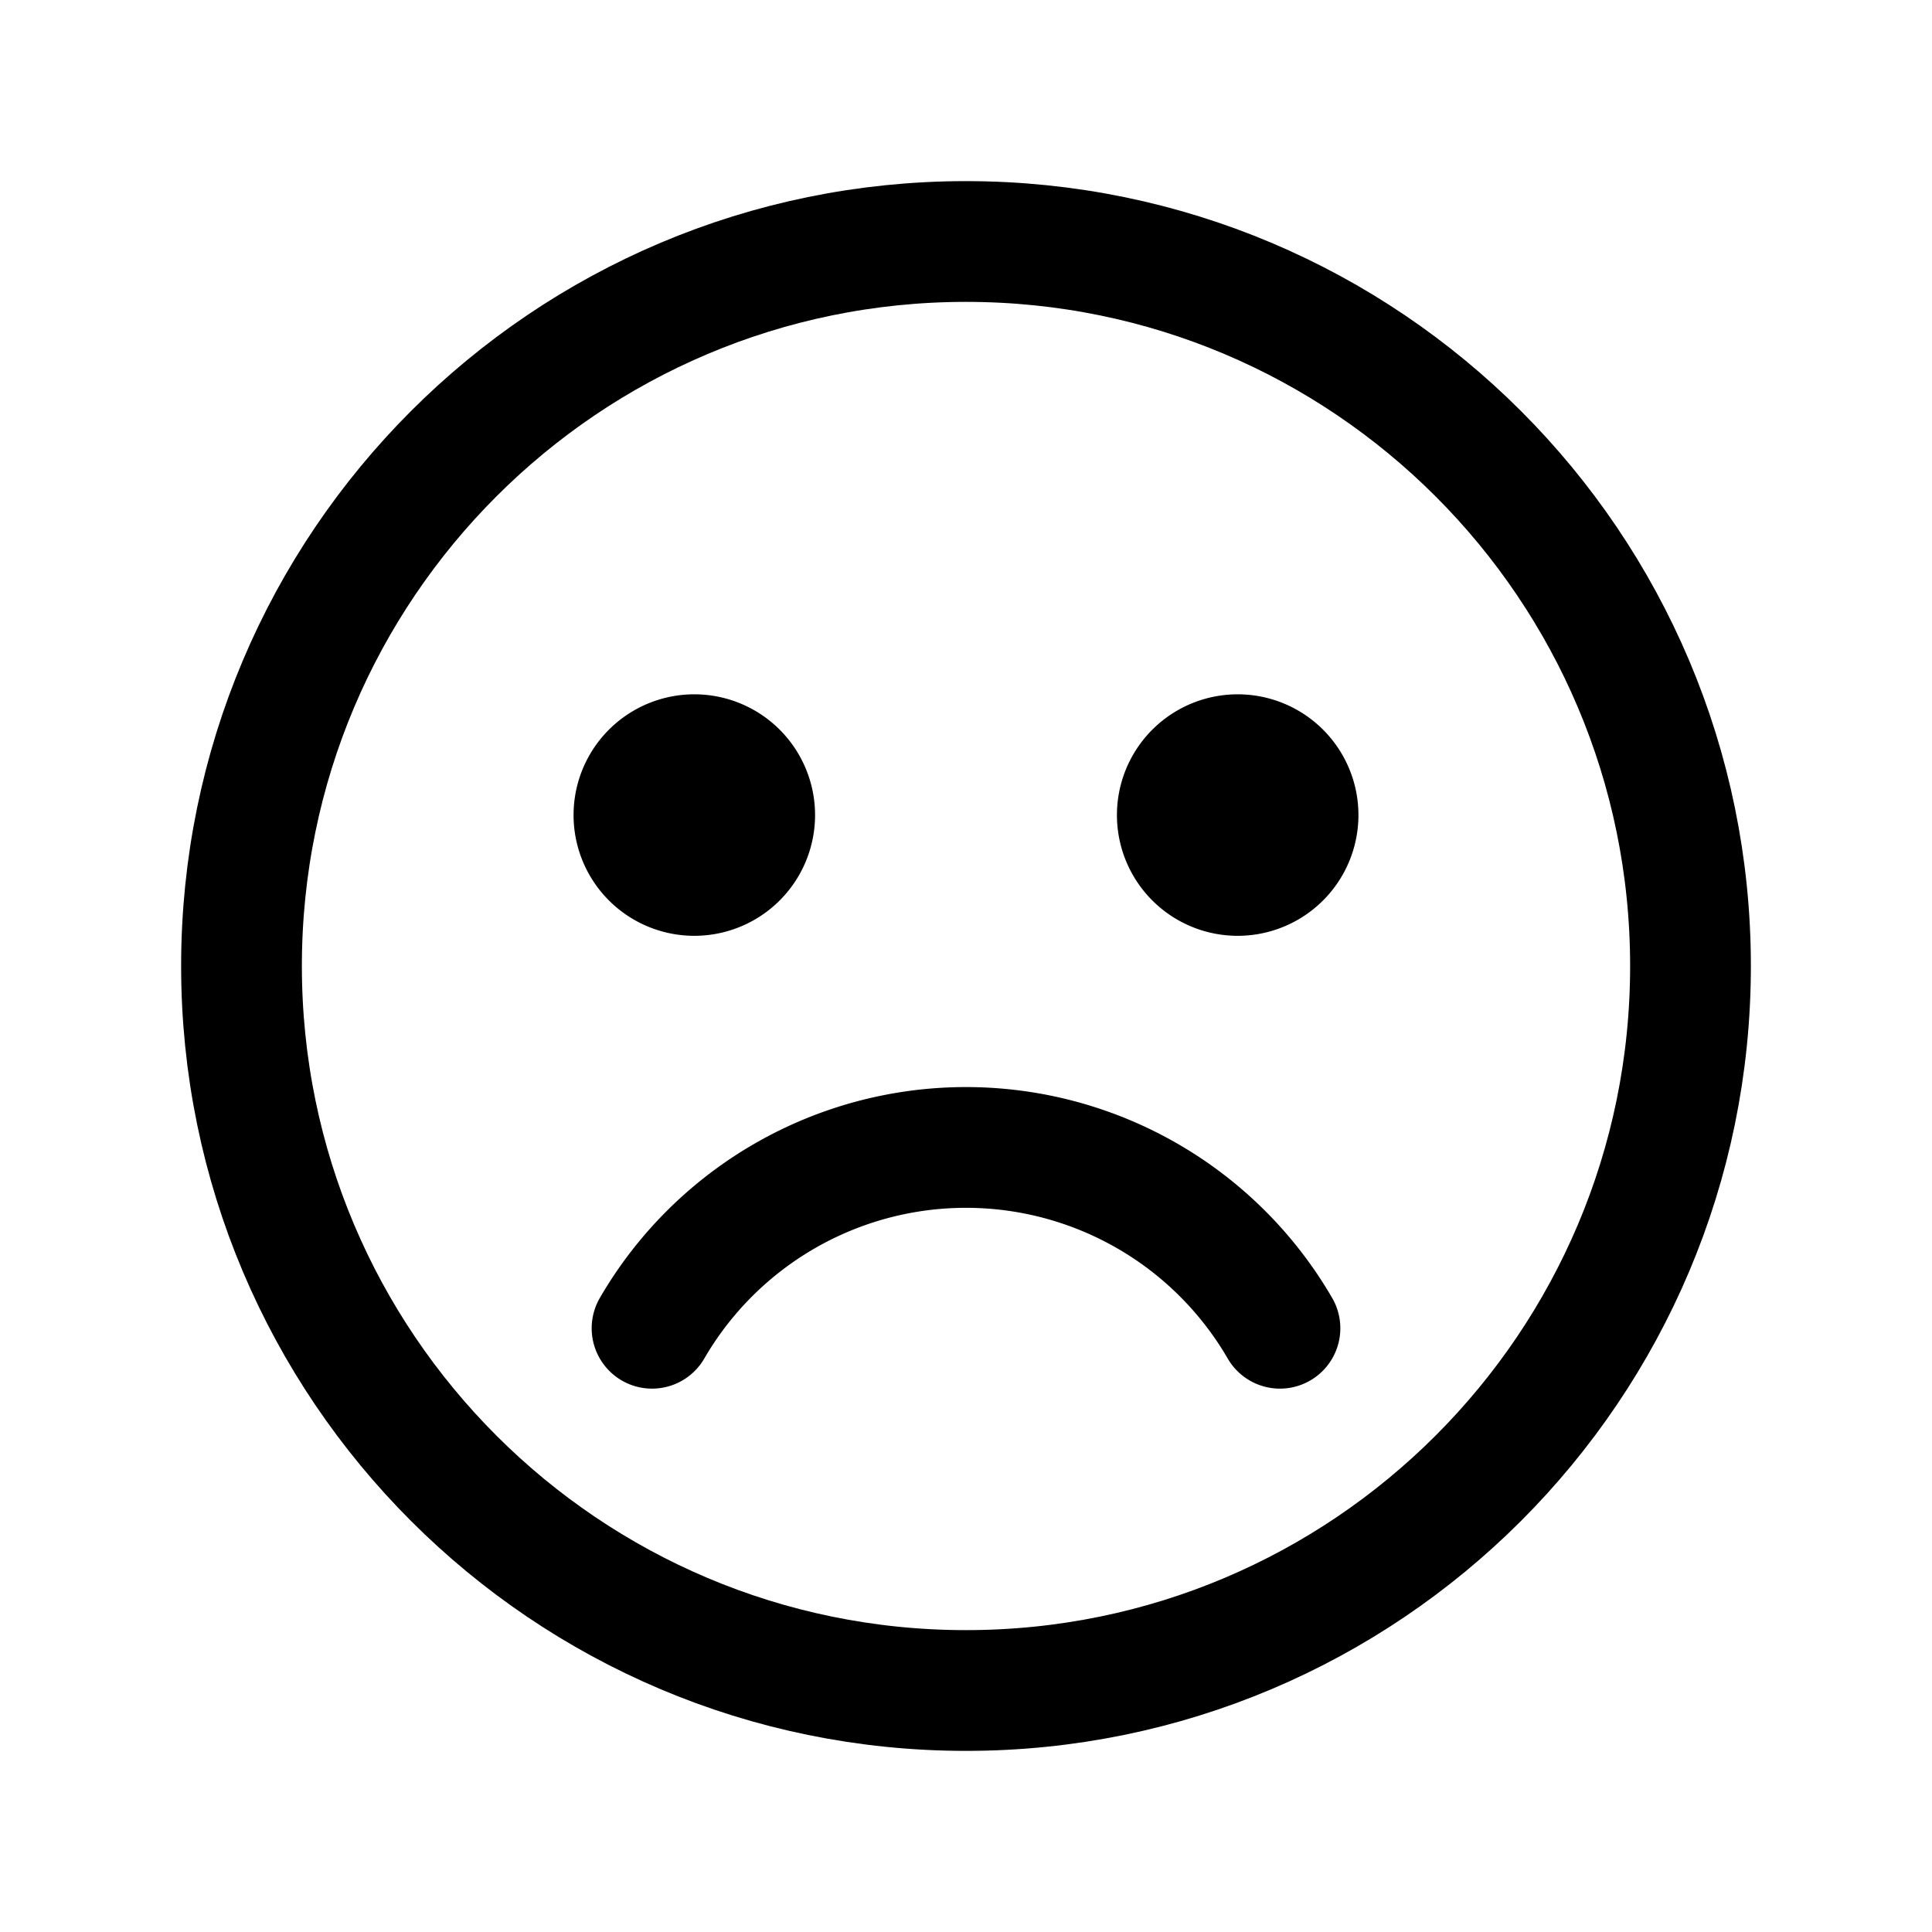 <svg xmlns="http://www.w3.org/2000/svg" fill="none" viewBox="0 0 32 32" stroke-width="2" stroke="currentColor" aria-hidden="true">
  <path stroke-linecap="round" stroke-linejoin="round" d="M16 28c6.627 0 12-5.373 12-12S22.627 4 16 4 4 9.373 4 16s5.373 12 12 12z"/>
  <path fill="#49536E" d="M11.5 14.5a1 1 0 100-2 1 1 0 000 2zM20.5 14.5a1 1 0 100-2 1 1 0 000 2z"/>
  <path stroke-linecap="round" stroke-linejoin="round" d="M21.2 22a6.012 6.012 0 00-10.4 0"/>
</svg>
